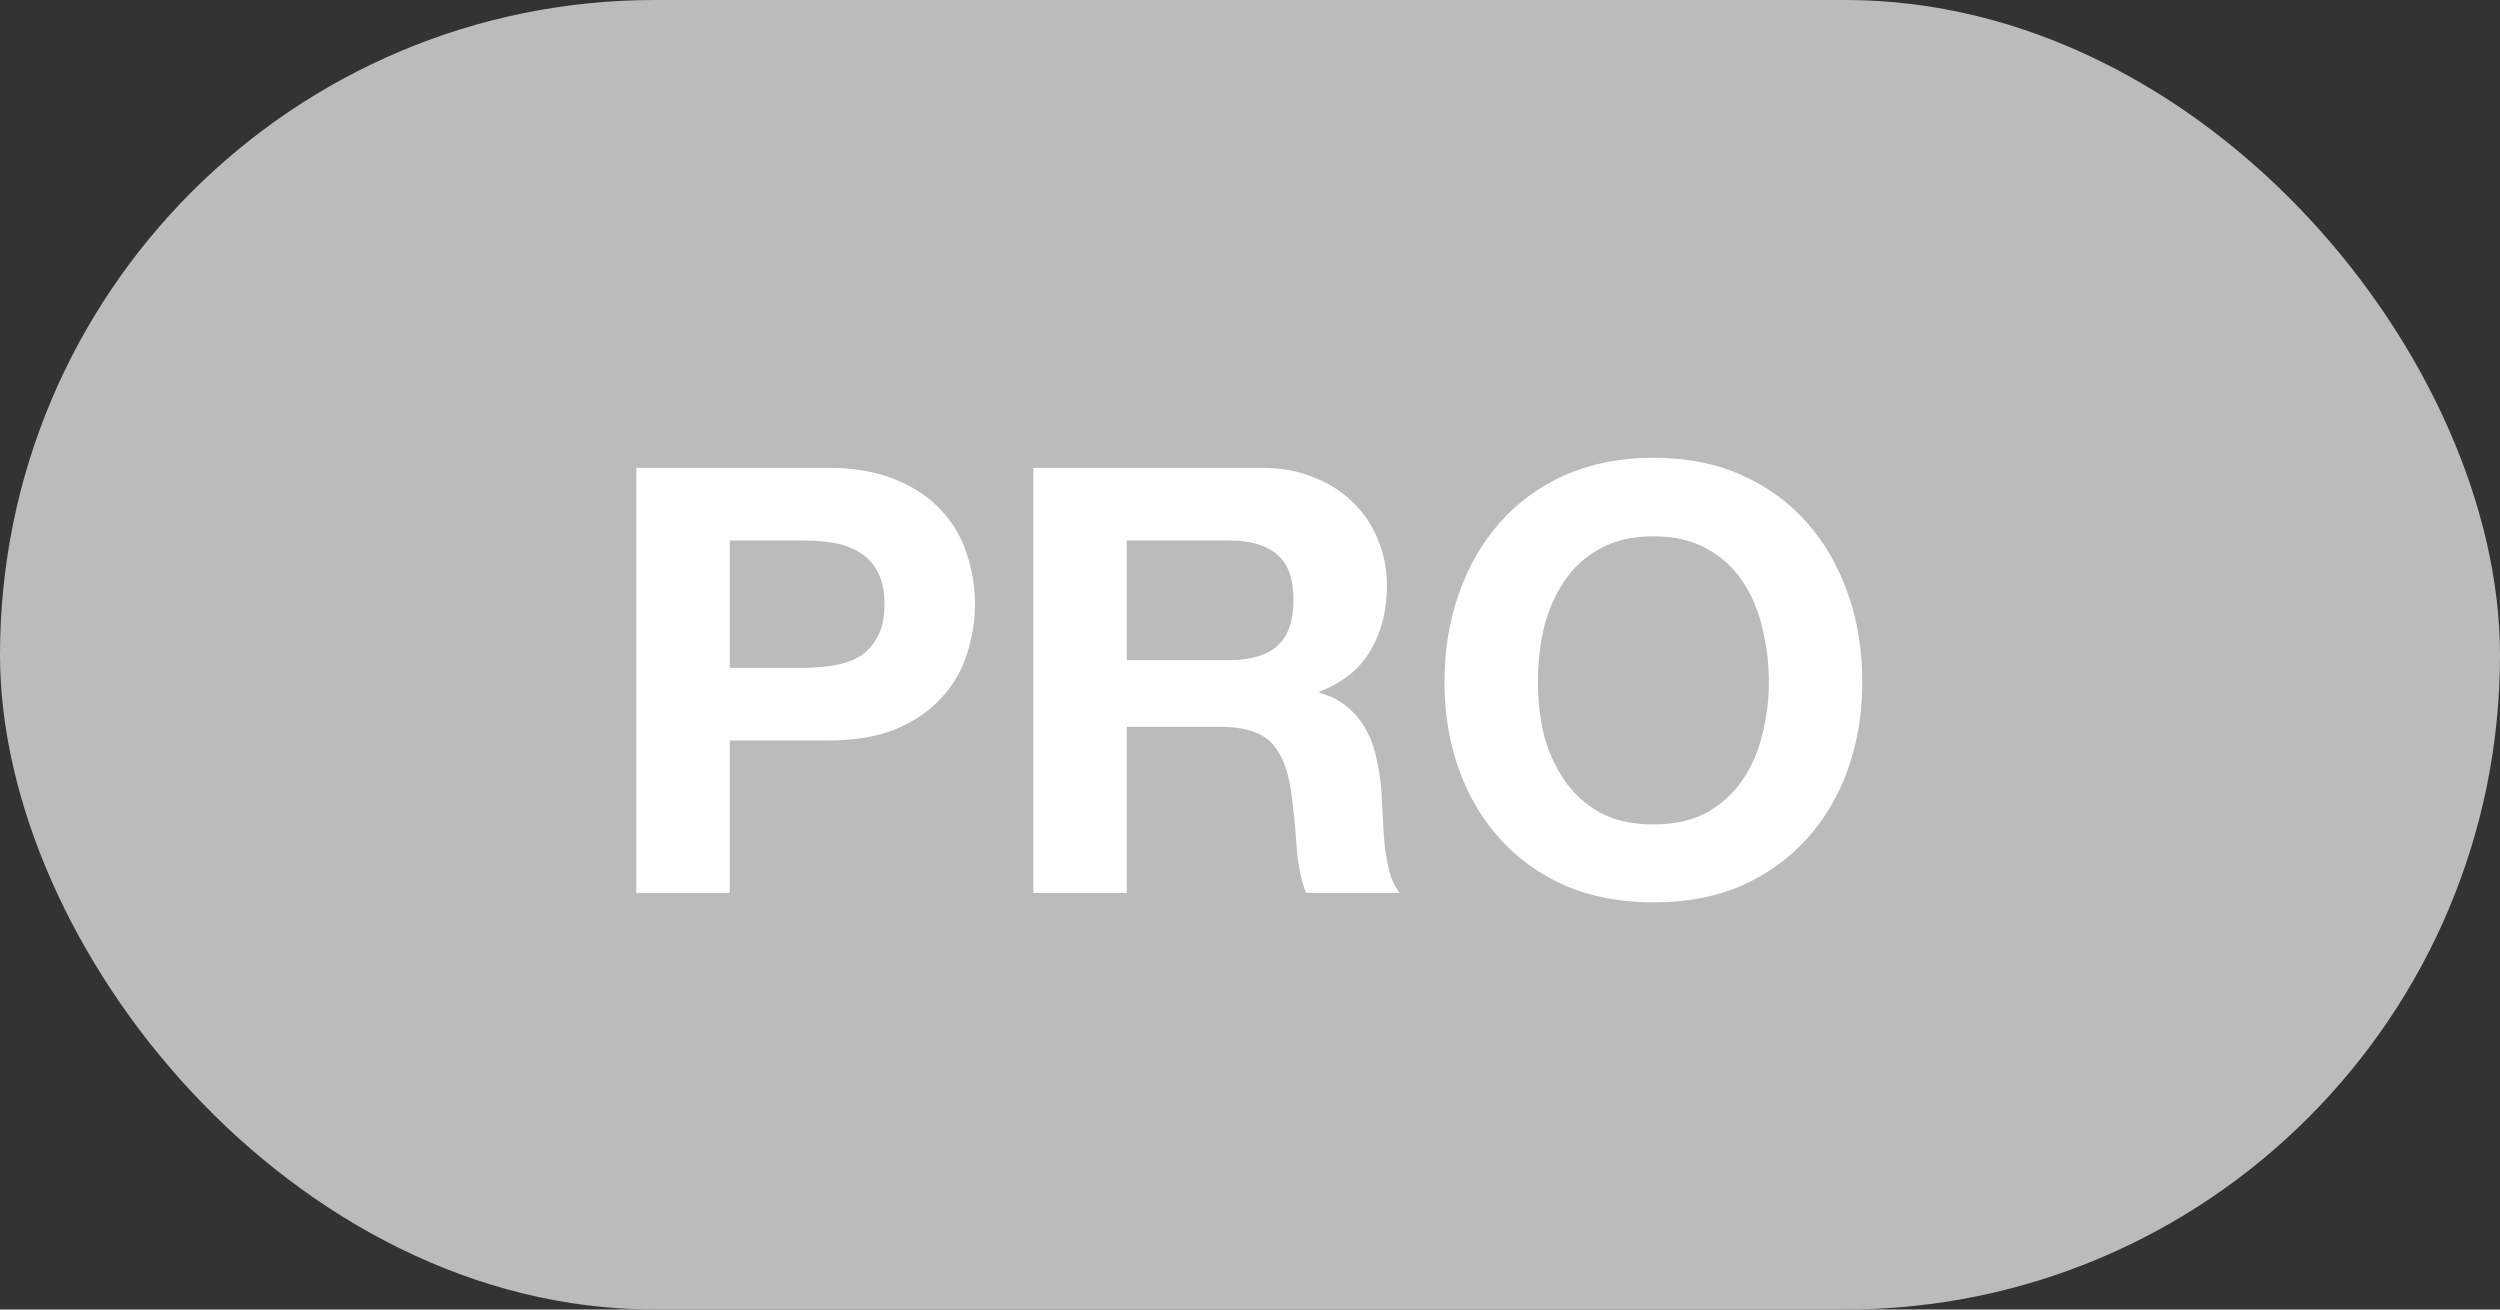 <svg width="42" height="22" viewBox="0 0 42 22" fill="none" xmlns="http://www.w3.org/2000/svg">
<rect x="0" y="0" width="42" height="22" fill="#333333" stroke="none"/>
<rect width="42" height="22" rx="11" fill="#BBBBBB"/>
<path d="M12.26 11.22V9.08H13.48C13.66 9.08 13.833 9.093 14 9.12C14.167 9.147 14.313 9.2 14.44 9.28C14.567 9.353 14.667 9.46 14.74 9.6C14.82 9.74 14.86 9.923 14.86 10.15C14.86 10.377 14.82 10.56 14.74 10.7C14.667 10.84 14.567 10.95 14.44 11.03C14.313 11.103 14.167 11.153 14 11.18C13.833 11.207 13.66 11.22 13.48 11.22H12.26ZM10.69 7.86V15H12.26V12.44H13.91C14.357 12.44 14.737 12.377 15.05 12.25C15.363 12.117 15.617 11.943 15.81 11.73C16.01 11.517 16.153 11.273 16.24 11C16.333 10.72 16.38 10.437 16.38 10.15C16.38 9.857 16.333 9.573 16.24 9.3C16.153 9.027 16.01 8.783 15.81 8.57C15.617 8.357 15.363 8.187 15.05 8.06C14.737 7.927 14.357 7.86 13.91 7.86H10.69ZM18.93 11.09V9.08H20.65C21.01 9.08 21.28 9.16 21.46 9.32C21.64 9.473 21.73 9.723 21.73 10.07C21.73 10.43 21.64 10.69 21.46 10.85C21.28 11.01 21.01 11.09 20.65 11.09H18.93ZM17.36 7.86V15H18.93V12.21H20.5C20.893 12.21 21.177 12.297 21.35 12.47C21.523 12.643 21.637 12.917 21.69 13.29C21.73 13.577 21.76 13.877 21.78 14.19C21.8 14.503 21.853 14.773 21.94 15H23.51C23.437 14.9 23.38 14.78 23.34 14.64C23.307 14.493 23.28 14.34 23.26 14.18C23.247 14.02 23.237 13.863 23.23 13.71C23.223 13.557 23.217 13.423 23.21 13.31C23.197 13.13 23.17 12.95 23.13 12.77C23.097 12.59 23.04 12.427 22.96 12.28C22.88 12.127 22.777 11.997 22.65 11.89C22.523 11.777 22.363 11.693 22.17 11.64V11.62C22.57 11.46 22.857 11.227 23.03 10.92C23.21 10.613 23.3 10.25 23.3 9.83C23.3 9.557 23.25 9.303 23.15 9.07C23.057 8.83 22.917 8.62 22.73 8.44C22.55 8.26 22.33 8.12 22.07 8.02C21.817 7.913 21.53 7.86 21.21 7.86H17.36ZM25.837 11.46C25.837 11.147 25.87 10.843 25.937 10.55C26.01 10.257 26.123 9.997 26.277 9.77C26.43 9.537 26.63 9.353 26.877 9.22C27.123 9.08 27.423 9.01 27.777 9.01C28.13 9.01 28.43 9.08 28.677 9.22C28.923 9.353 29.123 9.537 29.277 9.77C29.43 9.997 29.54 10.257 29.607 10.55C29.68 10.843 29.717 11.147 29.717 11.46C29.717 11.76 29.68 12.053 29.607 12.34C29.54 12.62 29.43 12.873 29.277 13.1C29.123 13.327 28.923 13.51 28.677 13.65C28.43 13.783 28.13 13.85 27.777 13.85C27.423 13.85 27.123 13.783 26.877 13.65C26.63 13.51 26.43 13.327 26.277 13.1C26.123 12.873 26.01 12.62 25.937 12.34C25.87 12.053 25.837 11.76 25.837 11.46ZM24.267 11.46C24.267 11.98 24.347 12.467 24.507 12.92C24.667 13.367 24.897 13.757 25.197 14.09C25.497 14.423 25.863 14.687 26.297 14.88C26.737 15.067 27.23 15.16 27.777 15.16C28.33 15.16 28.823 15.067 29.257 14.88C29.69 14.687 30.057 14.423 30.357 14.09C30.657 13.757 30.887 13.367 31.047 12.92C31.207 12.467 31.287 11.98 31.287 11.46C31.287 10.927 31.207 10.433 31.047 9.98C30.887 9.52 30.657 9.12 30.357 8.78C30.057 8.44 29.69 8.173 29.257 7.98C28.823 7.787 28.33 7.69 27.777 7.69C27.23 7.69 26.737 7.787 26.297 7.98C25.863 8.173 25.497 8.44 25.197 8.78C24.897 9.12 24.667 9.52 24.507 9.98C24.347 10.433 24.267 10.927 24.267 11.46Z" fill="#FFFFFF"/>
</svg>
